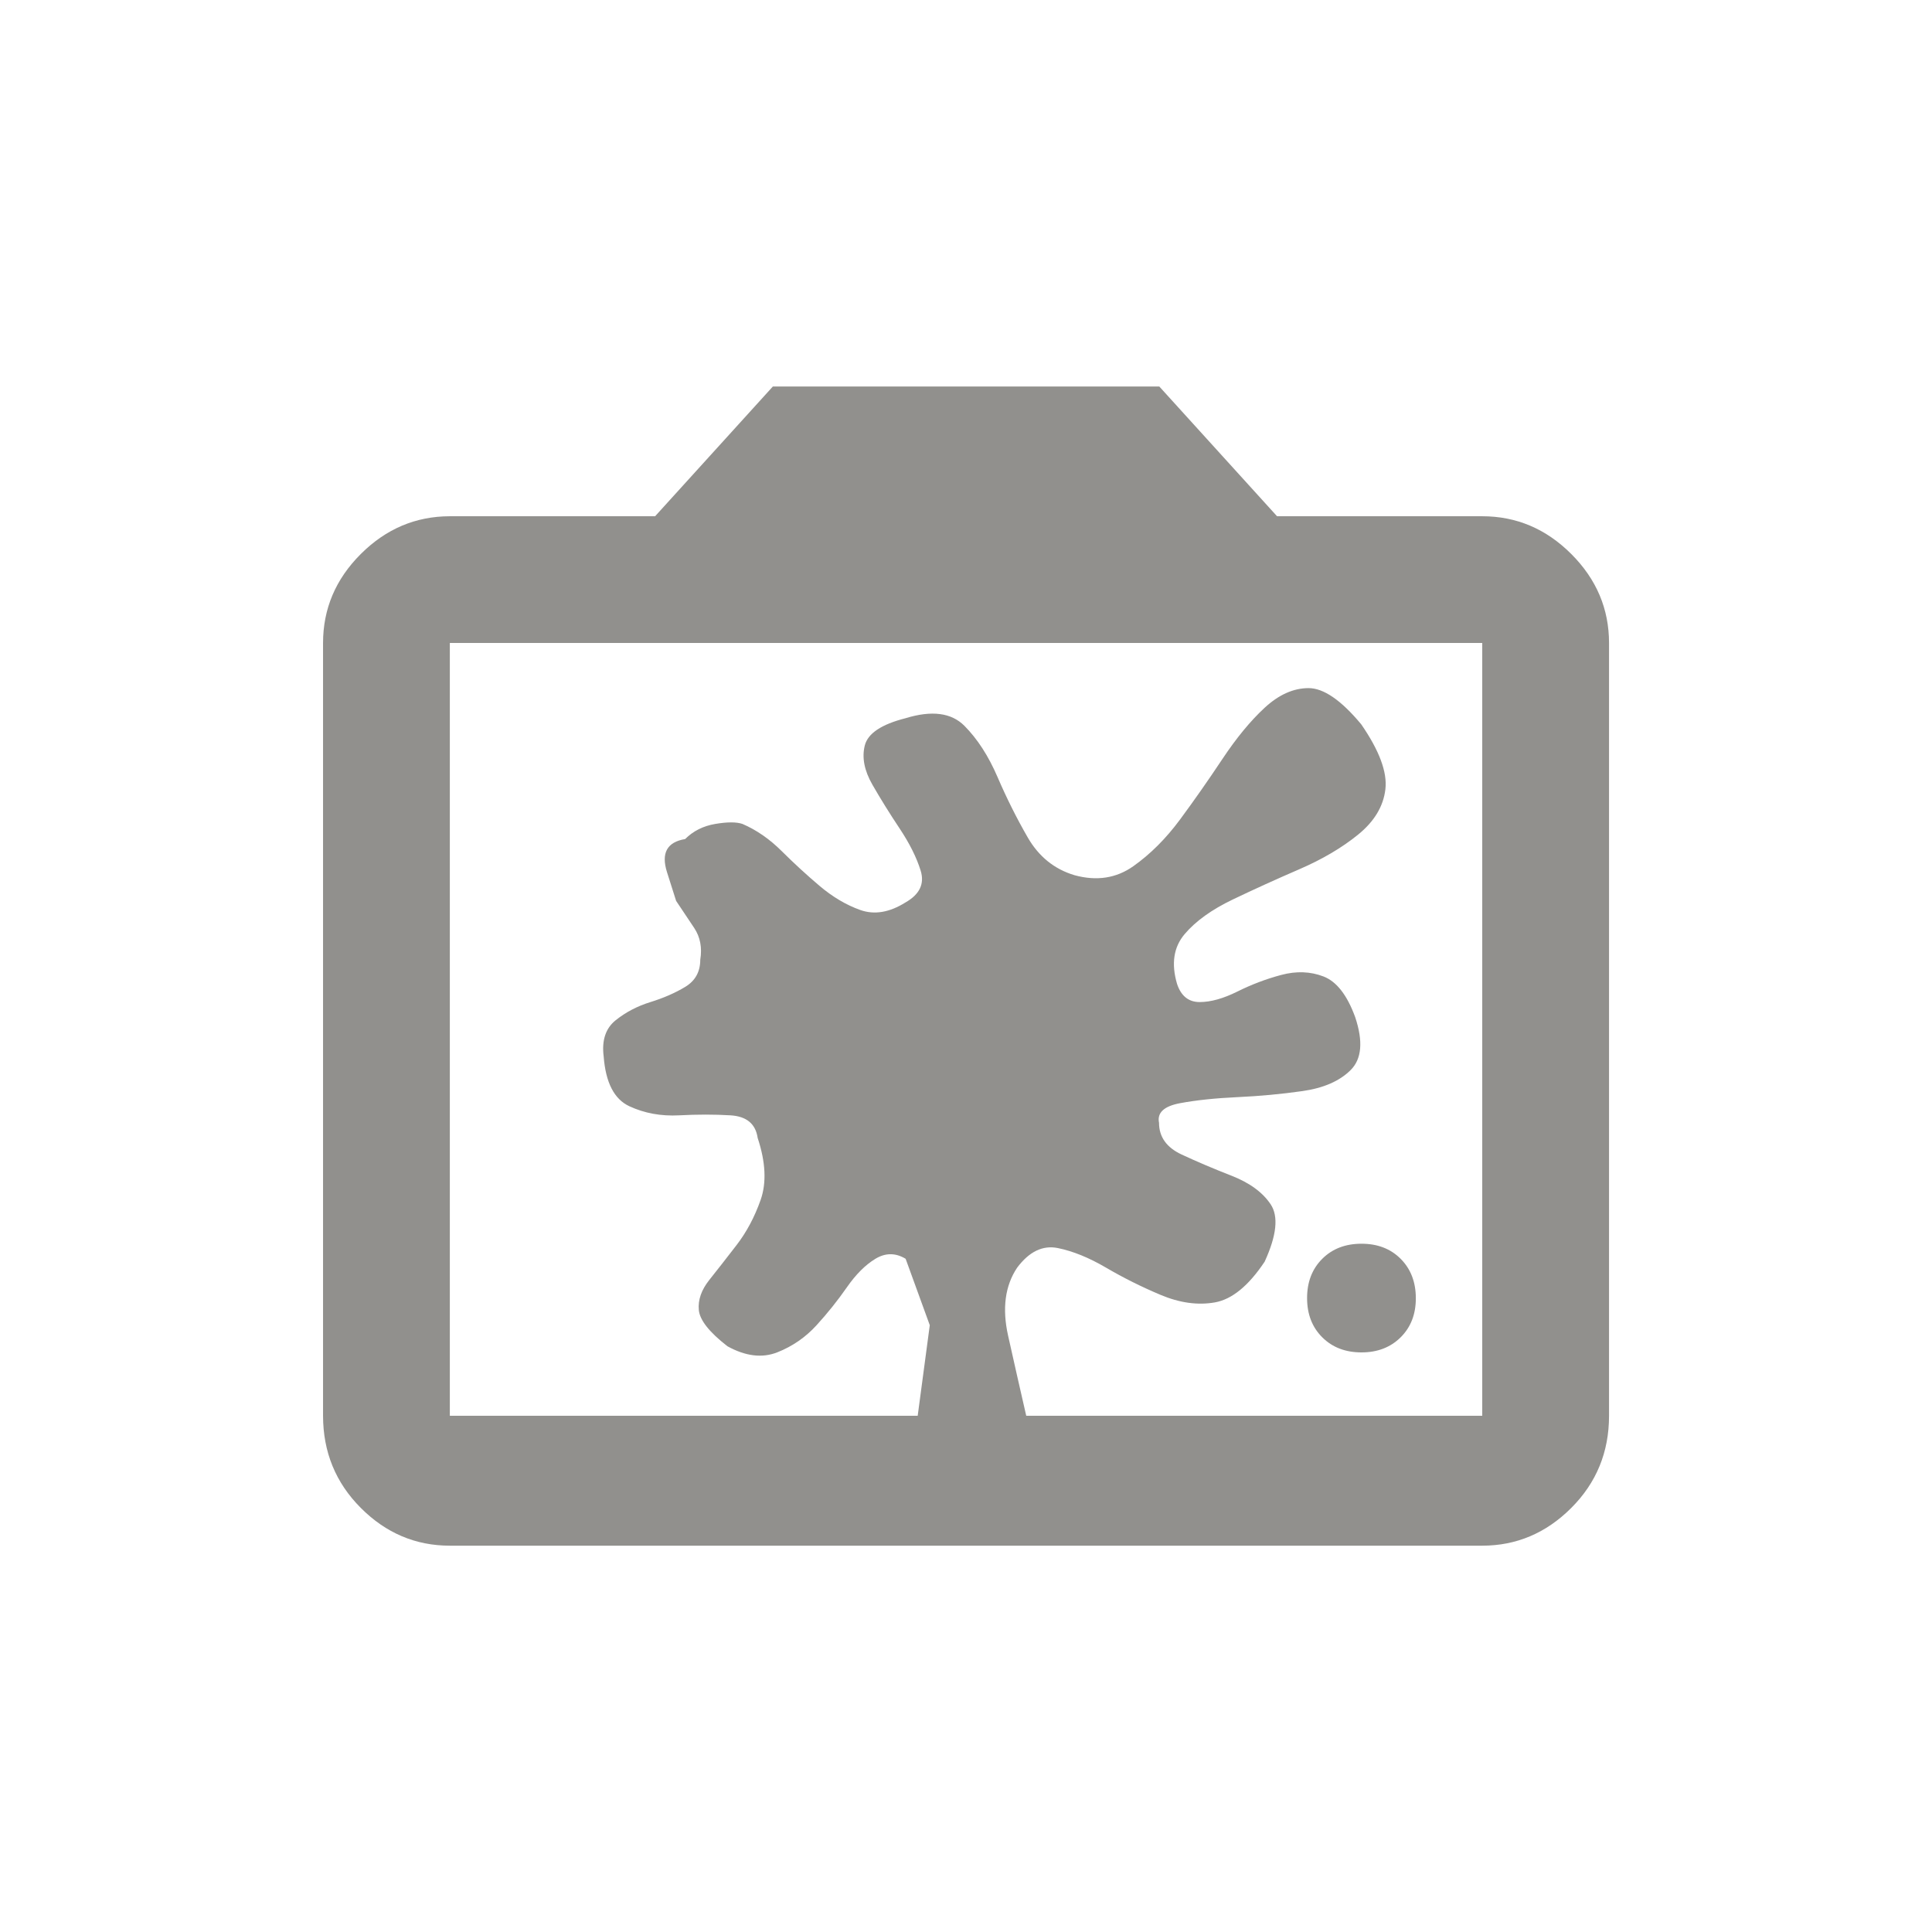 <!-- Generated by IcoMoon.io -->
<svg version="1.1" xmlns="http://www.w3.org/2000/svg" width="24" height="24" viewBox="0 0 24 24">
<title>dirty_lens</title>
<path fill="#91908d" d="M12.75 17.587h5.663v-9.6h-12.825v9.6h5.812l0.15-1.125t-0.3-0.825q-0.188-0.113-0.375 0t-0.356 0.356-0.375 0.469-0.488 0.337-0.619-0.075q-0.338-0.262-0.356-0.45t0.131-0.375 0.337-0.431 0.3-0.563-0.037-0.769q-0.038-0.263-0.338-0.281t-0.637 0-0.619-0.113-0.319-0.619q-0.038-0.3 0.15-0.45t0.431-0.225 0.431-0.188 0.188-0.338q0.037-0.225-0.075-0.394l-0.225-0.337t-0.113-0.356 0.225-0.412q0.15-0.15 0.375-0.188t0.337 0q0.262 0.113 0.488 0.338t0.469 0.431 0.506 0.3 0.563-0.094q0.263-0.15 0.188-0.394t-0.262-0.525-0.338-0.544-0.094-0.487 0.506-0.338q0.488-0.15 0.731 0.094t0.412 0.637 0.375 0.75 0.581 0.469q0.413 0.113 0.731-0.112t0.581-0.581 0.525-0.75 0.525-0.637 0.544-0.244 0.656 0.45q0.337 0.488 0.3 0.806t-0.338 0.563-0.731 0.431-0.825 0.375-0.6 0.431-0.094 0.619q0.075 0.225 0.281 0.225t0.469-0.131 0.544-0.206 0.525 0.019 0.394 0.506q0.15 0.45-0.056 0.656t-0.6 0.262-0.806 0.075-0.713 0.075-0.262 0.244q0 0.263 0.281 0.394t0.619 0.263 0.487 0.356-0.075 0.712q-0.3 0.45-0.619 0.506t-0.675-0.094-0.675-0.337-0.6-0.244-0.506 0.244q-0.225 0.337-0.112 0.844t0.225 0.994v0zM18.413 6.413q0.637 0 1.106 0.469t0.469 1.106v9.6q0 0.675-0.469 1.144t-1.106 0.469h-12.825q-0.638 0-1.106-0.469t-0.469-1.144v-9.6q0-0.638 0.469-1.106t1.106-0.469h2.55l1.463-1.612h4.8l1.463 1.612h2.55zM16.913 16.8q-0.3 0-0.488-0.188t-0.188-0.487 0.188-0.487 0.488-0.188 0.487 0.188 0.188 0.487-0.188 0.487-0.487 0.188z"></path>
</svg>
